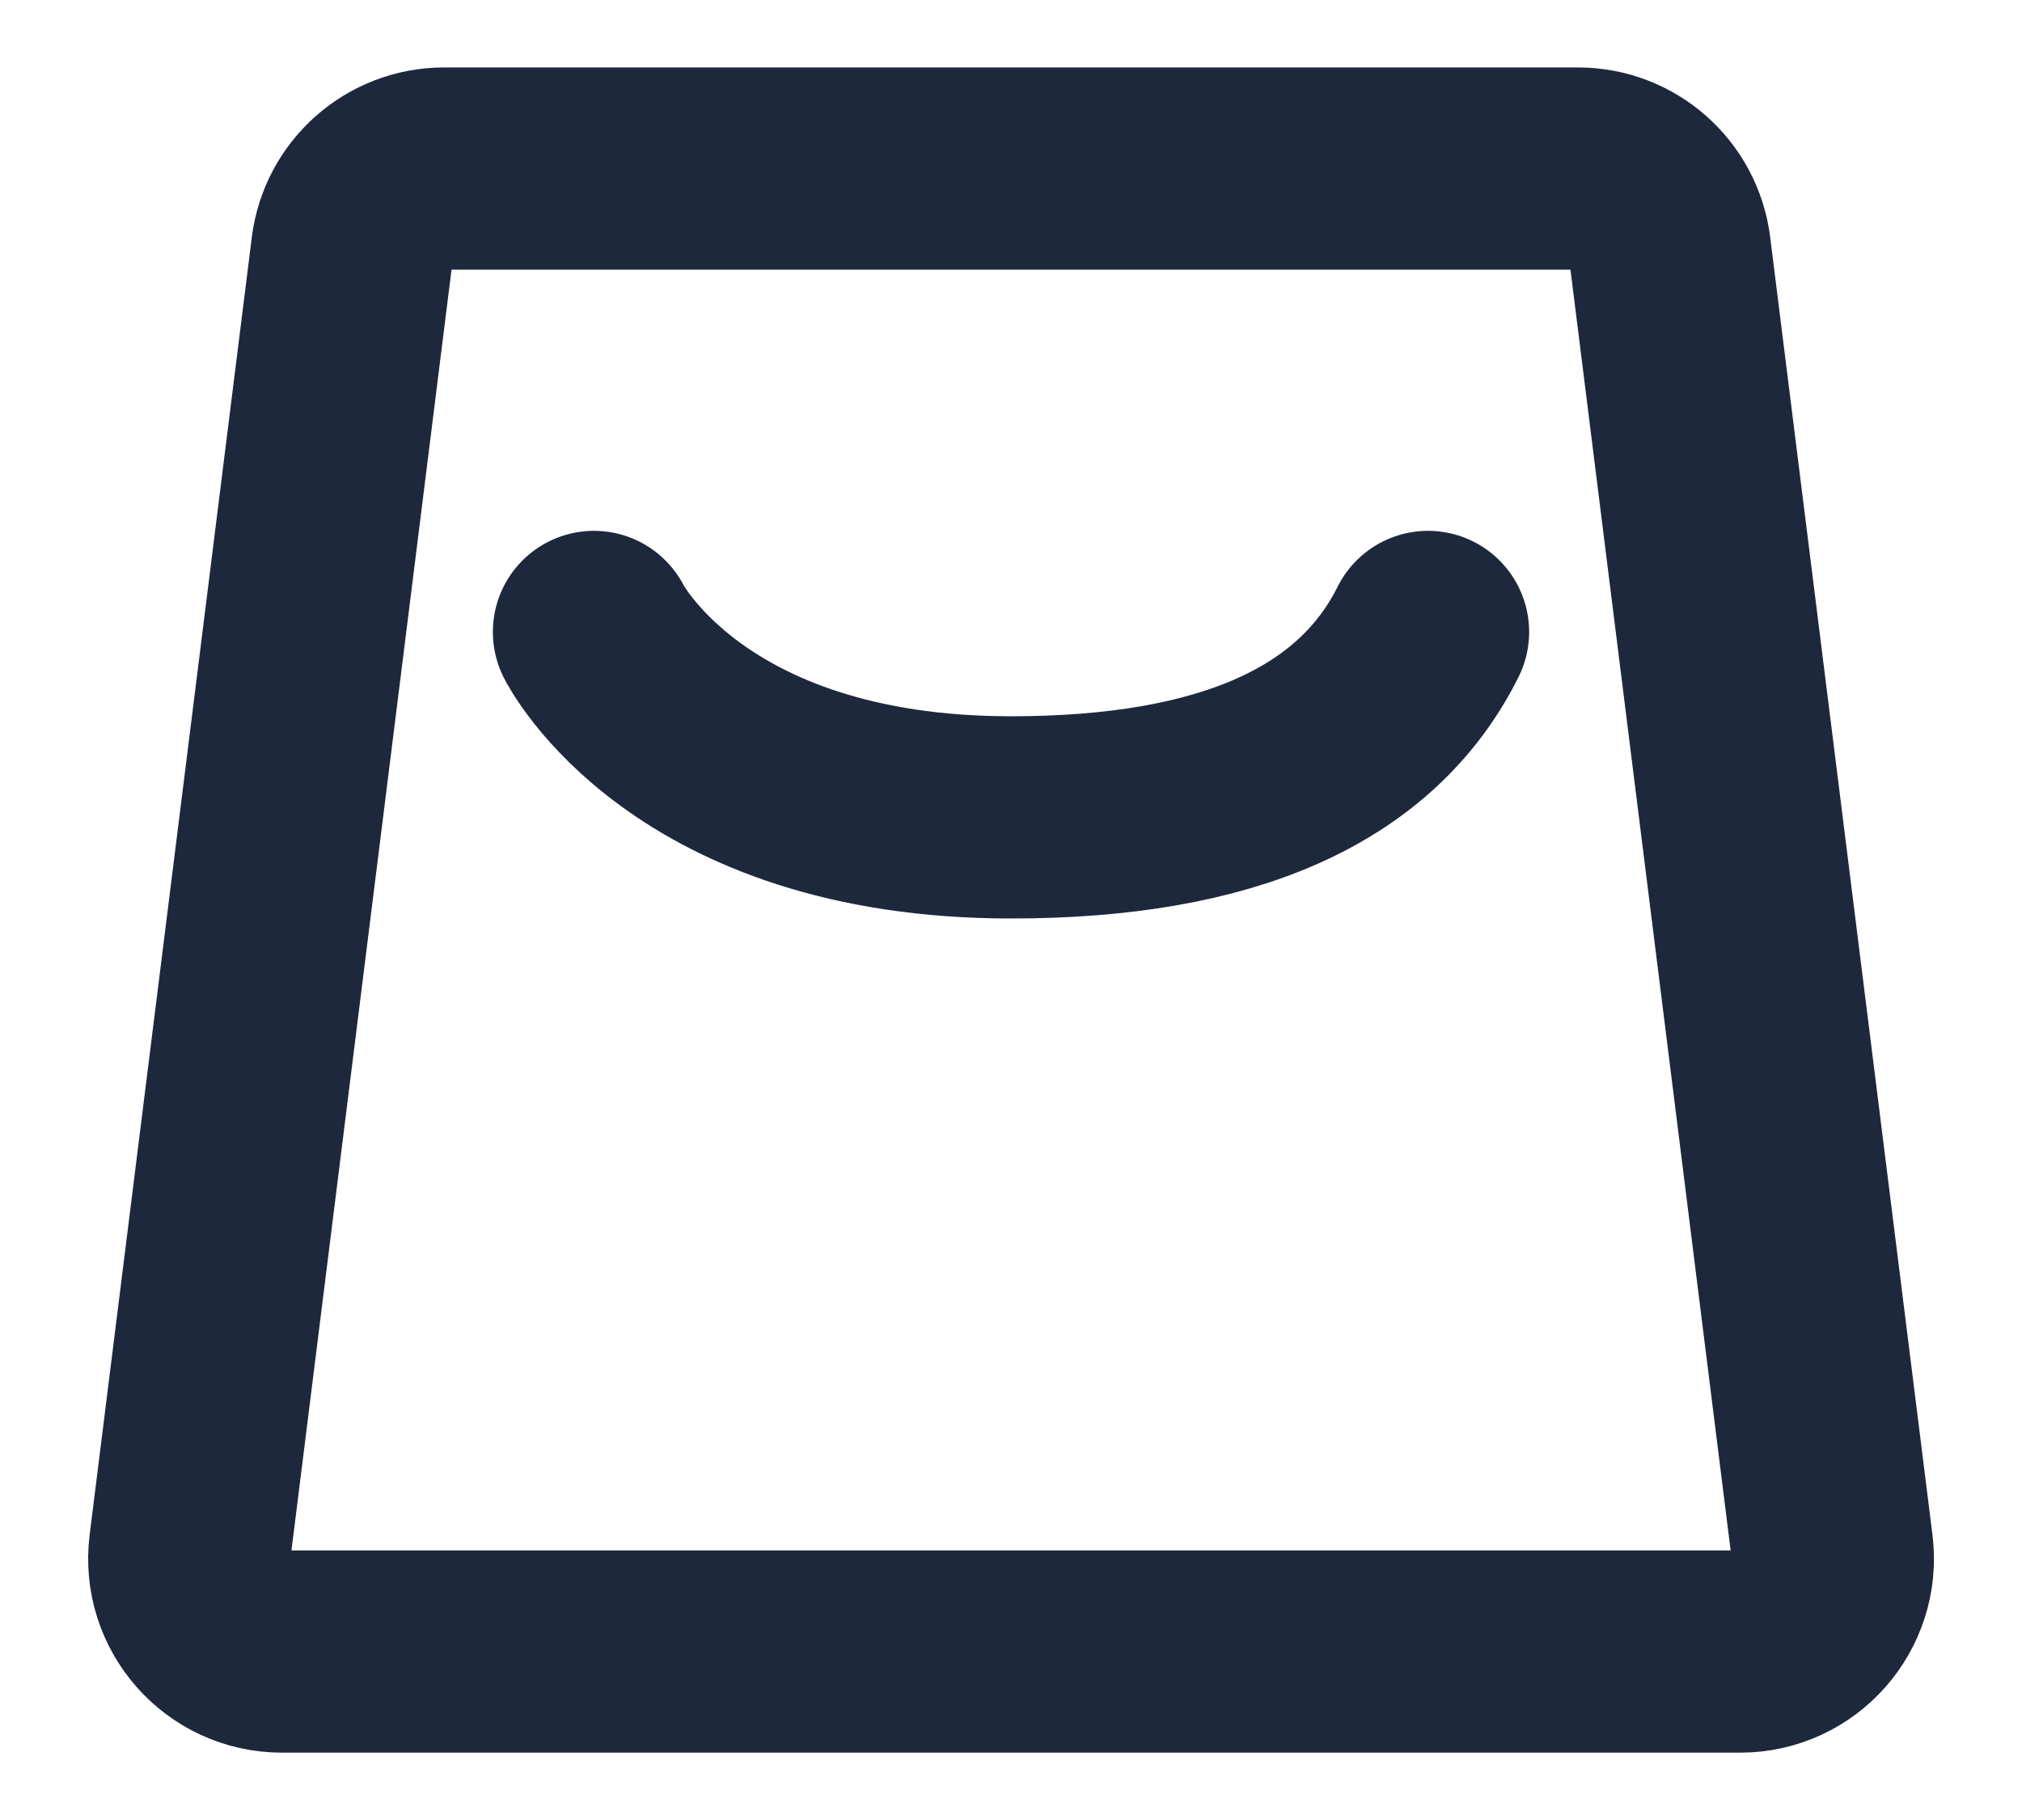 <?xml version="1.0" encoding="UTF-8"?>
<svg viewBox="0 0 20 18" version="1.1" xmlns="http://www.w3.org/2000/svg"
  xmlns:xlink="http://www.w3.org/1999/xlink">
  <title>取得方式@4x</title>
  <g id="页面-1" stroke="none" stroke-width="1" fill="none" fill-rule="evenodd" stroke-dasharray="0,0"
    stroke-linecap="round" stroke-linejoin="round">
    <g id="操作筛选区icon样式设计规范" transform="translate(-246, -657)" fill-rule="nonzero"
      stroke="#1E283C" stroke-width="2">
      <g id="取得方式" transform="translate(231, 646)">
        <g transform="translate(16.872, 12.667)" id="Vector">
          <path
            d="M2.521,0 L13.736,0 C14.198,0 14.588,0.344 14.645,0.803 L16.25,13.636 C16.318,14.183 15.891,14.667 15.34,14.667 L0.917,14.667 C0.365,14.667 -0.061,14.183 0.007,13.636 L1.611,0.803 C1.669,0.344 2.059,0 2.521,0 Z" />
          <path
            d="M4.003,4.583 C4.003,4.583 4.92,6.417 8.128,6.417 C10.267,6.417 11.642,5.806 12.253,4.583" />
        </g>
      </g>
    </g>
  </g>
</svg>